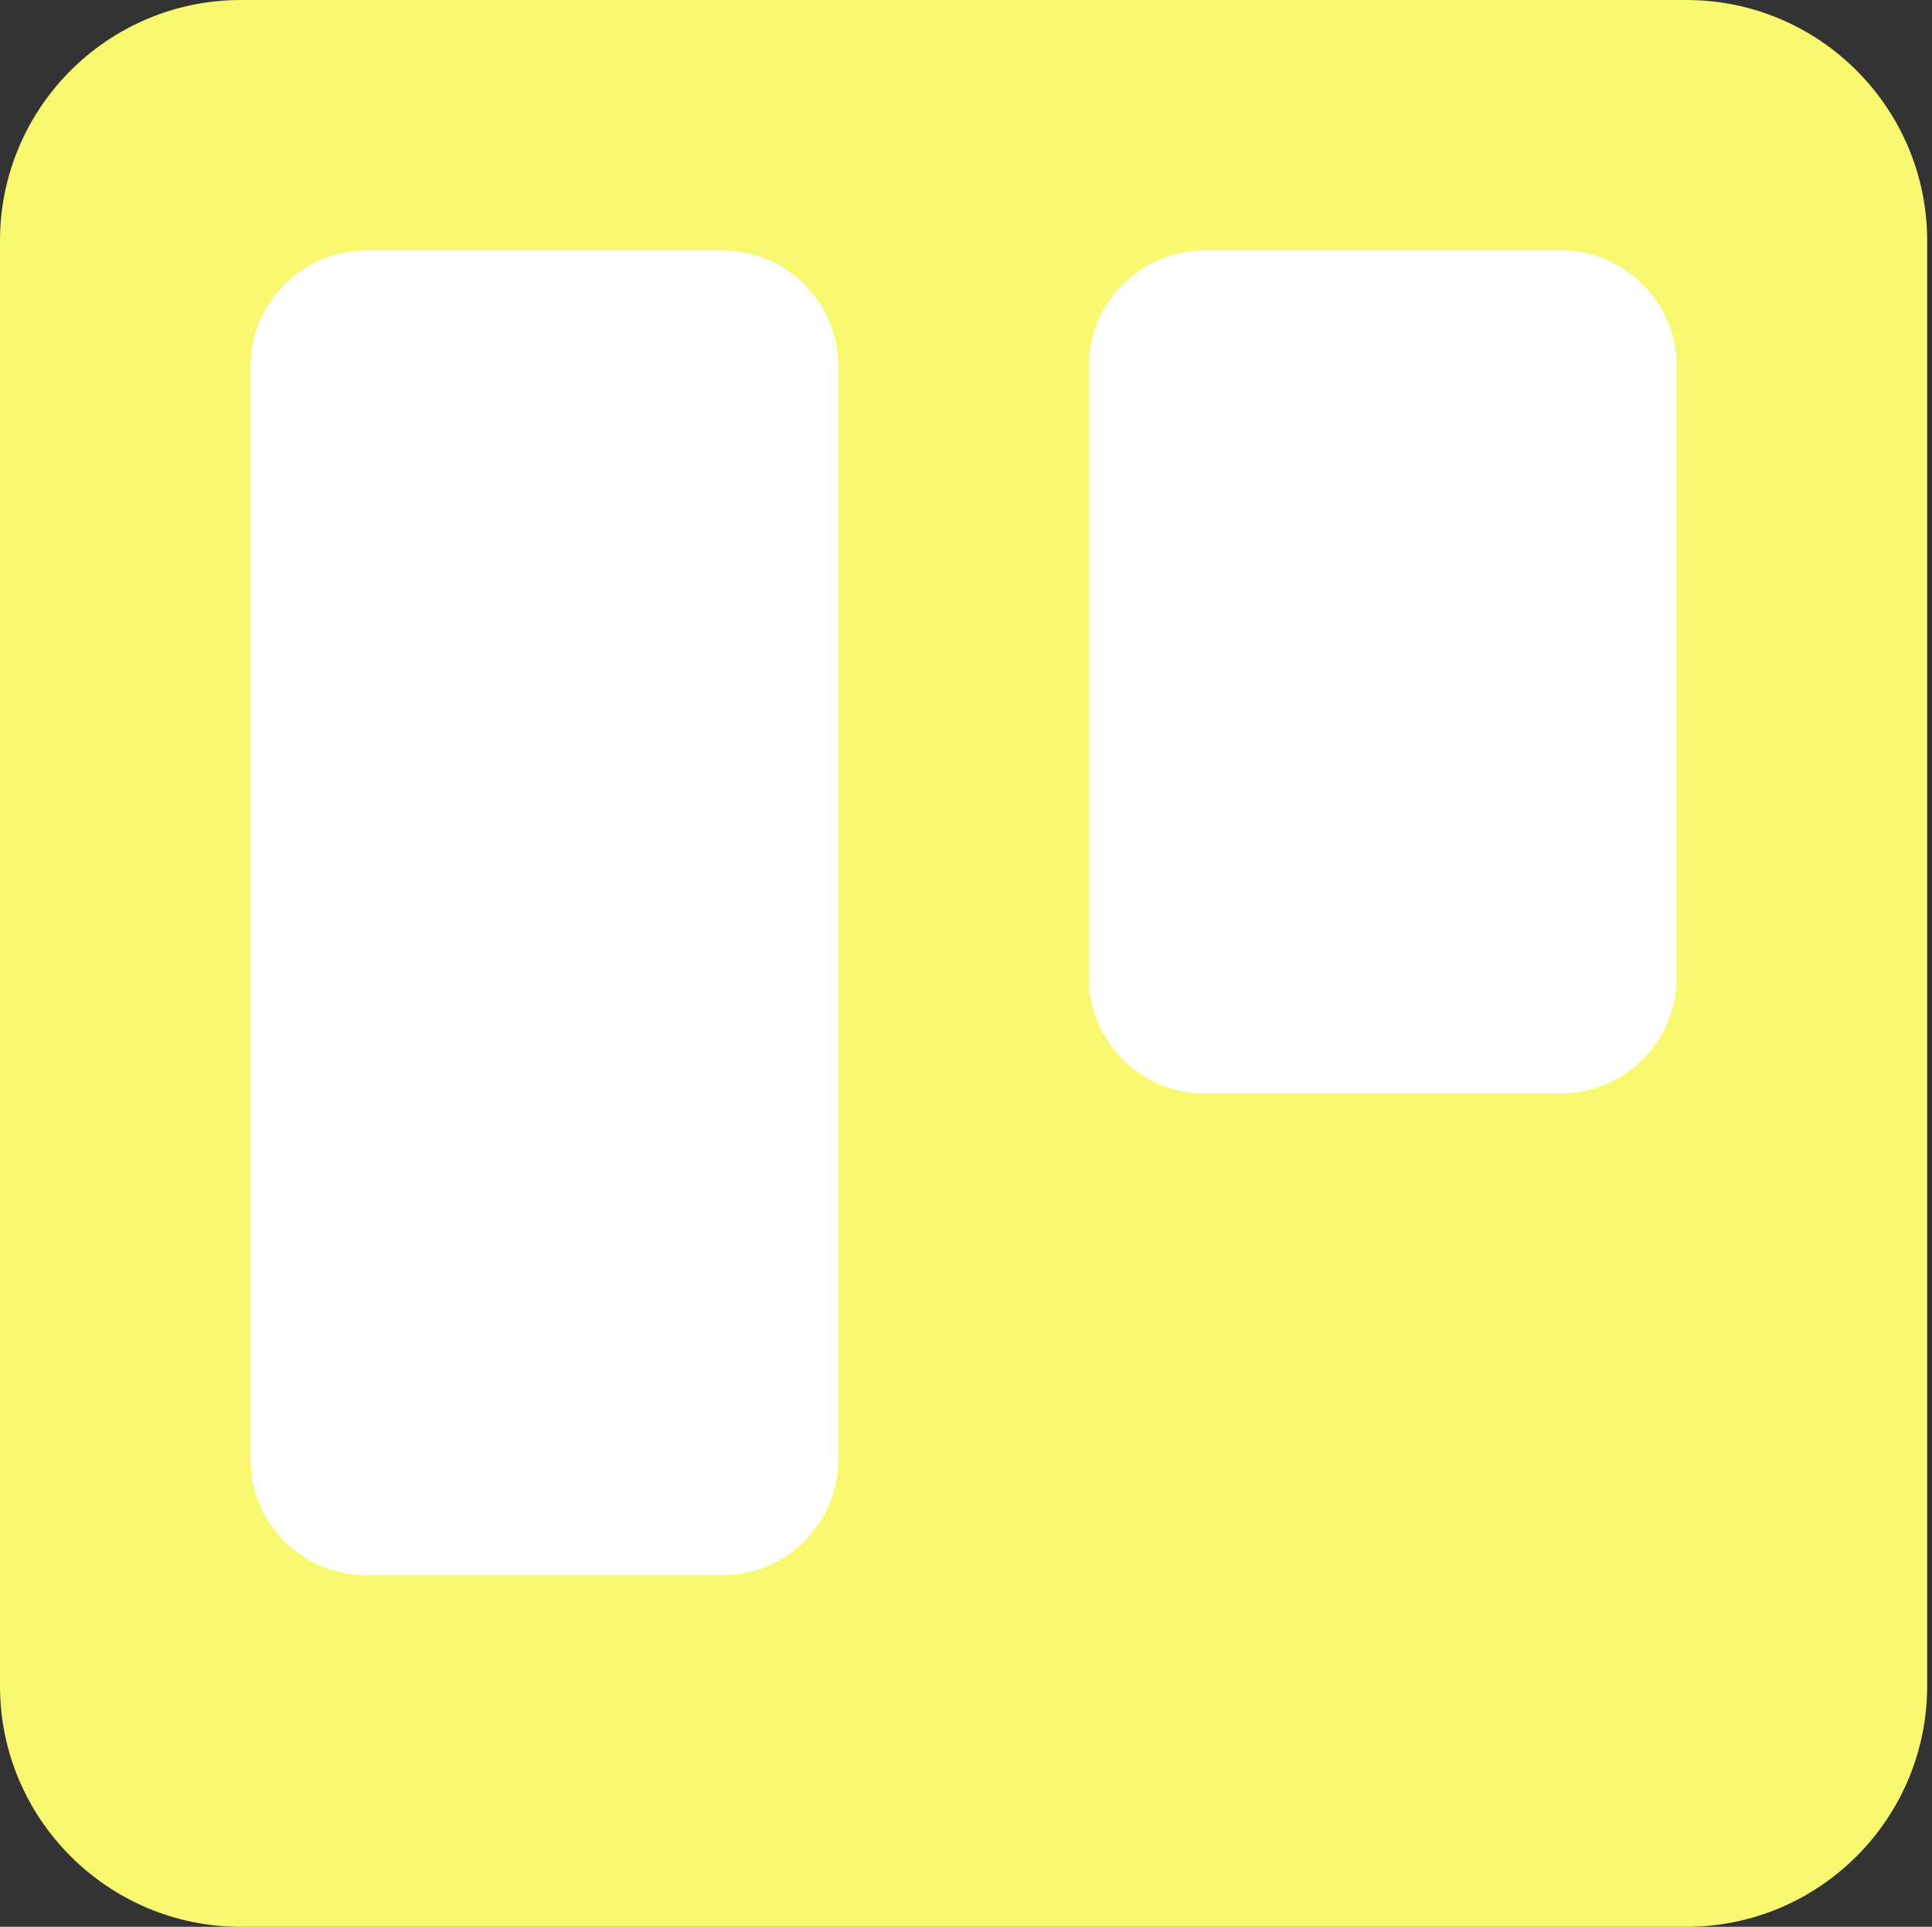 <?xml version="1.0" encoding="utf-8"?>
<!-- Generator: Adobe Illustrator 22.0.1, SVG Export Plug-In . SVG Version: 6.00 Build 0)  -->
<svg version="1.1" id="Слой_1" xmlns="http://www.w3.org/2000/svg" xmlns:xlink="http://www.w3.org/1999/xlink" x="0px" y="0px"
	 viewBox="0 0 200.5 200" style="enable-background:new 0 0 200.5 200;" xml:space="preserve">
<rect x="0" y="0" width="200.5" height="200" fill="#333333" stroke="none"/>
<style type="text/css">
	.st0{fill:url(#SVGID_1_);}
	.st1{fill:#FFFFFF;}
</style>
<g>
	<g transform="translate(0 35)">
		
			<linearGradient id="SVGID_1_" gradientUnits="userSpaceOnUse" x1="166.665" y1="502.91" x2="166.665" y2="501.91" gradientTransform="matrix(200 0 0 -200 -33233 100547)">
			<stop  offset="0" style="stop-color:#F9F871"/>
			<stop  offset="1" style="stop-color:#F9F871"/>
		</linearGradient>
		<path class="st0" d="M25-35h150c13.8,0,25,11.2,25,25v150c0,13.8-11.2,25-25,25H25c-13.8,0-25-11.2-25-25V-10
			C0-23.8,11.2-35,25-35z"/>
		<path class="st1" d="M125-9h37c6.6,0,12,5.4,12,12v63.5c0,6.6-5.4,12-12,12h-37c-6.6,0-12-5.4-12-12V3C113-3.6,118.4-9,125-9z"/>
		<path class="st1" d="M38-9h37c6.6,0,12,5.4,12,12v113.5c0,6.6-5.4,12-12,12H38c-6.6,0-12-5.4-12-12V3C26-3.6,31.4-9,38-9z"/>
	</g>
</g>
</svg>
